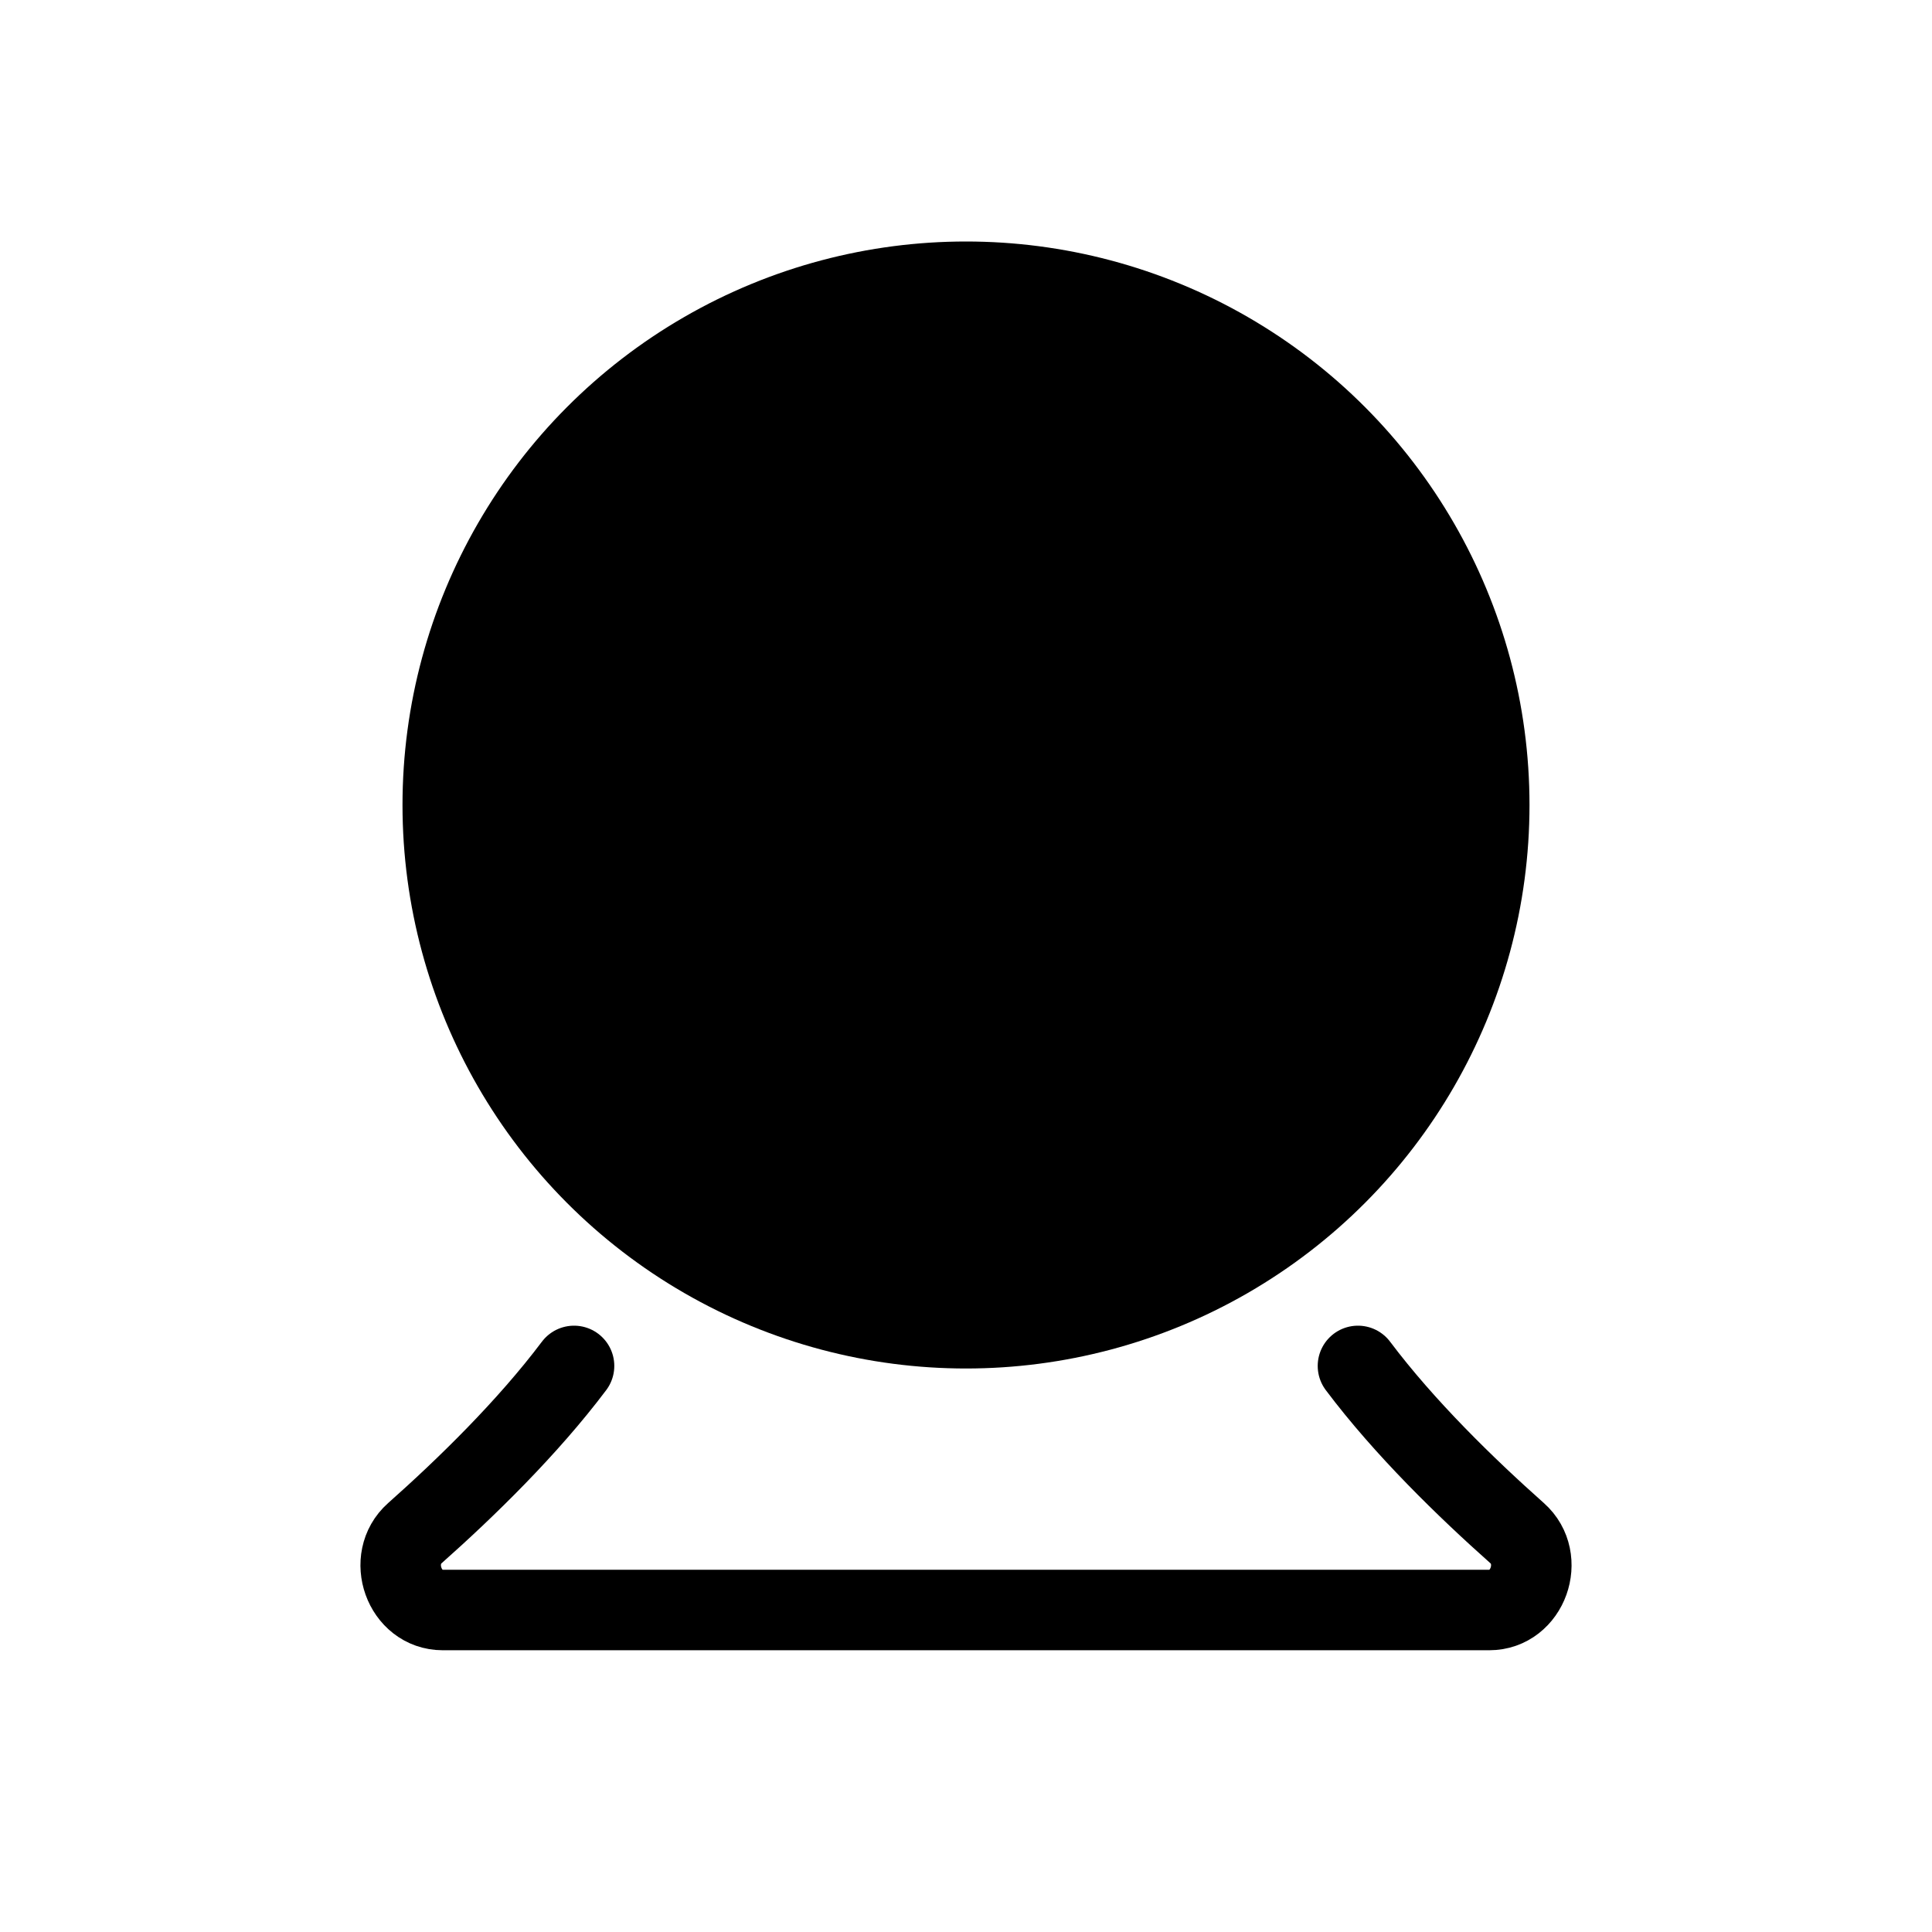 <svg xmlns="http://www.w3.org/2000/svg" width="1em" height="1em" viewBox="0 0 24 24"><g fill="none"><circle cx="12" cy="10" r="6.5" fill="currentColor" stroke="currentColor" stroke-linecap="round" stroke-linejoin="round"/><path fill="currentColor" d="M16 10a4 4 0 1 1-8 0a4 4 0 0 1 8 0"/><path fill="currentColor" d="M15.5 10a3.5 3.5 0 0 1-3.5 3.5v1a4.5 4.5 0 0 0 4.5-4.5zM12 13.5A3.5 3.5 0 0 1 8.5 10h-1a4.5 4.5 0 0 0 4.5 4.5zM8.5 10A3.5 3.5 0 0 1 12 6.5v-1A4.5 4.5 0 0 0 7.5 10zM12 6.5a3.5 3.5 0 0 1 3.5 3.5h1A4.5 4.5 0 0 0 12 5.5z"/><path stroke="currentColor" stroke-linecap="round" stroke-linejoin="round" d="M7.131 16.968c-.579.77-1.346 1.517-1.977 2.077c-.359.319-.134.955.346.955h13c.48 0 .705-.636.346-.955c-.63-.56-1.398-1.306-1.977-2.077"/></g></svg>